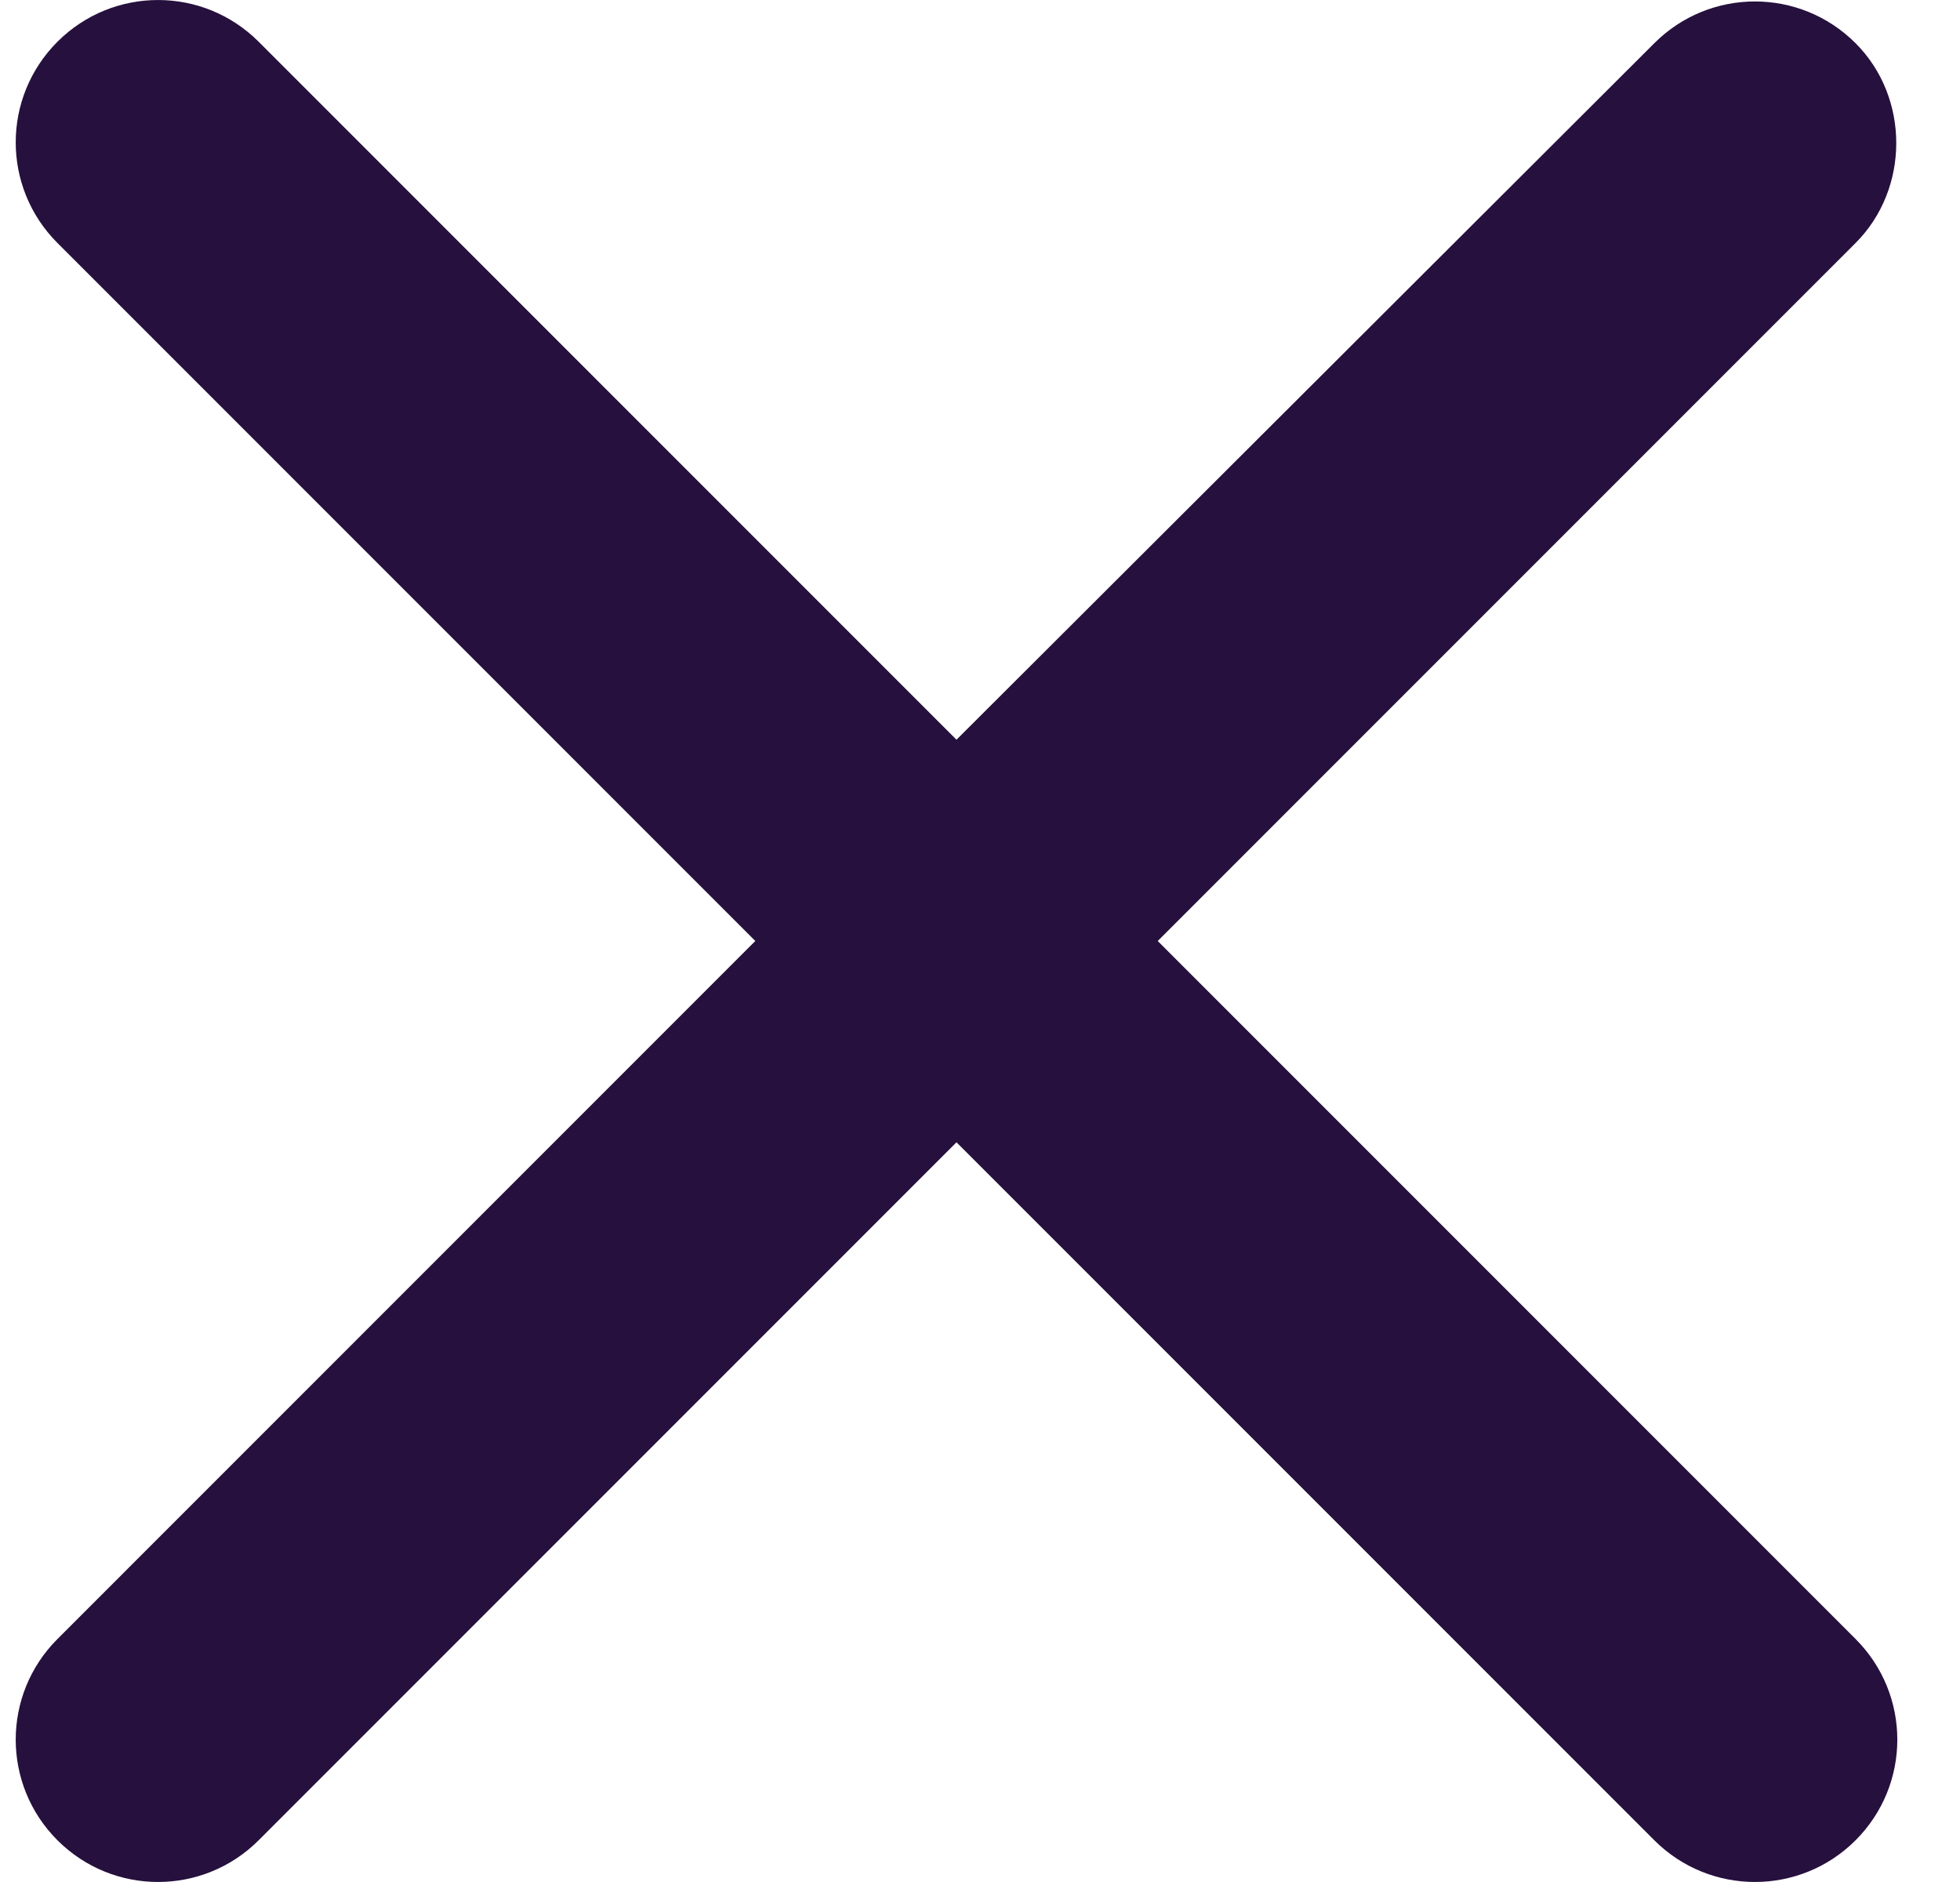 <svg width="25" height="24" viewBox="0 0 25 24" fill="#26103D" xmlns="http://www.w3.org/2000/svg">
	<path d="M23.668 0.551C22.958 -0.159 21.811 -0.159 21.101 0.551L12.2 9.433L3.299 0.532C2.589 -0.177 1.443 -0.177 0.733 0.532C0.023 1.242 0.023 2.389 0.733 3.099L9.634 12L0.733 20.901C0.023 21.611 0.023 22.758 0.733 23.468C1.443 24.177 2.589 24.177 3.299 23.468L12.2 14.567L21.101 23.468C21.811 24.177 22.958 24.177 23.668 23.468C24.378 22.758 24.378 21.611 23.668 20.901L14.767 12L23.668 3.099C24.36 2.407 24.36 1.242 23.668 0.551Z" />
</svg>
